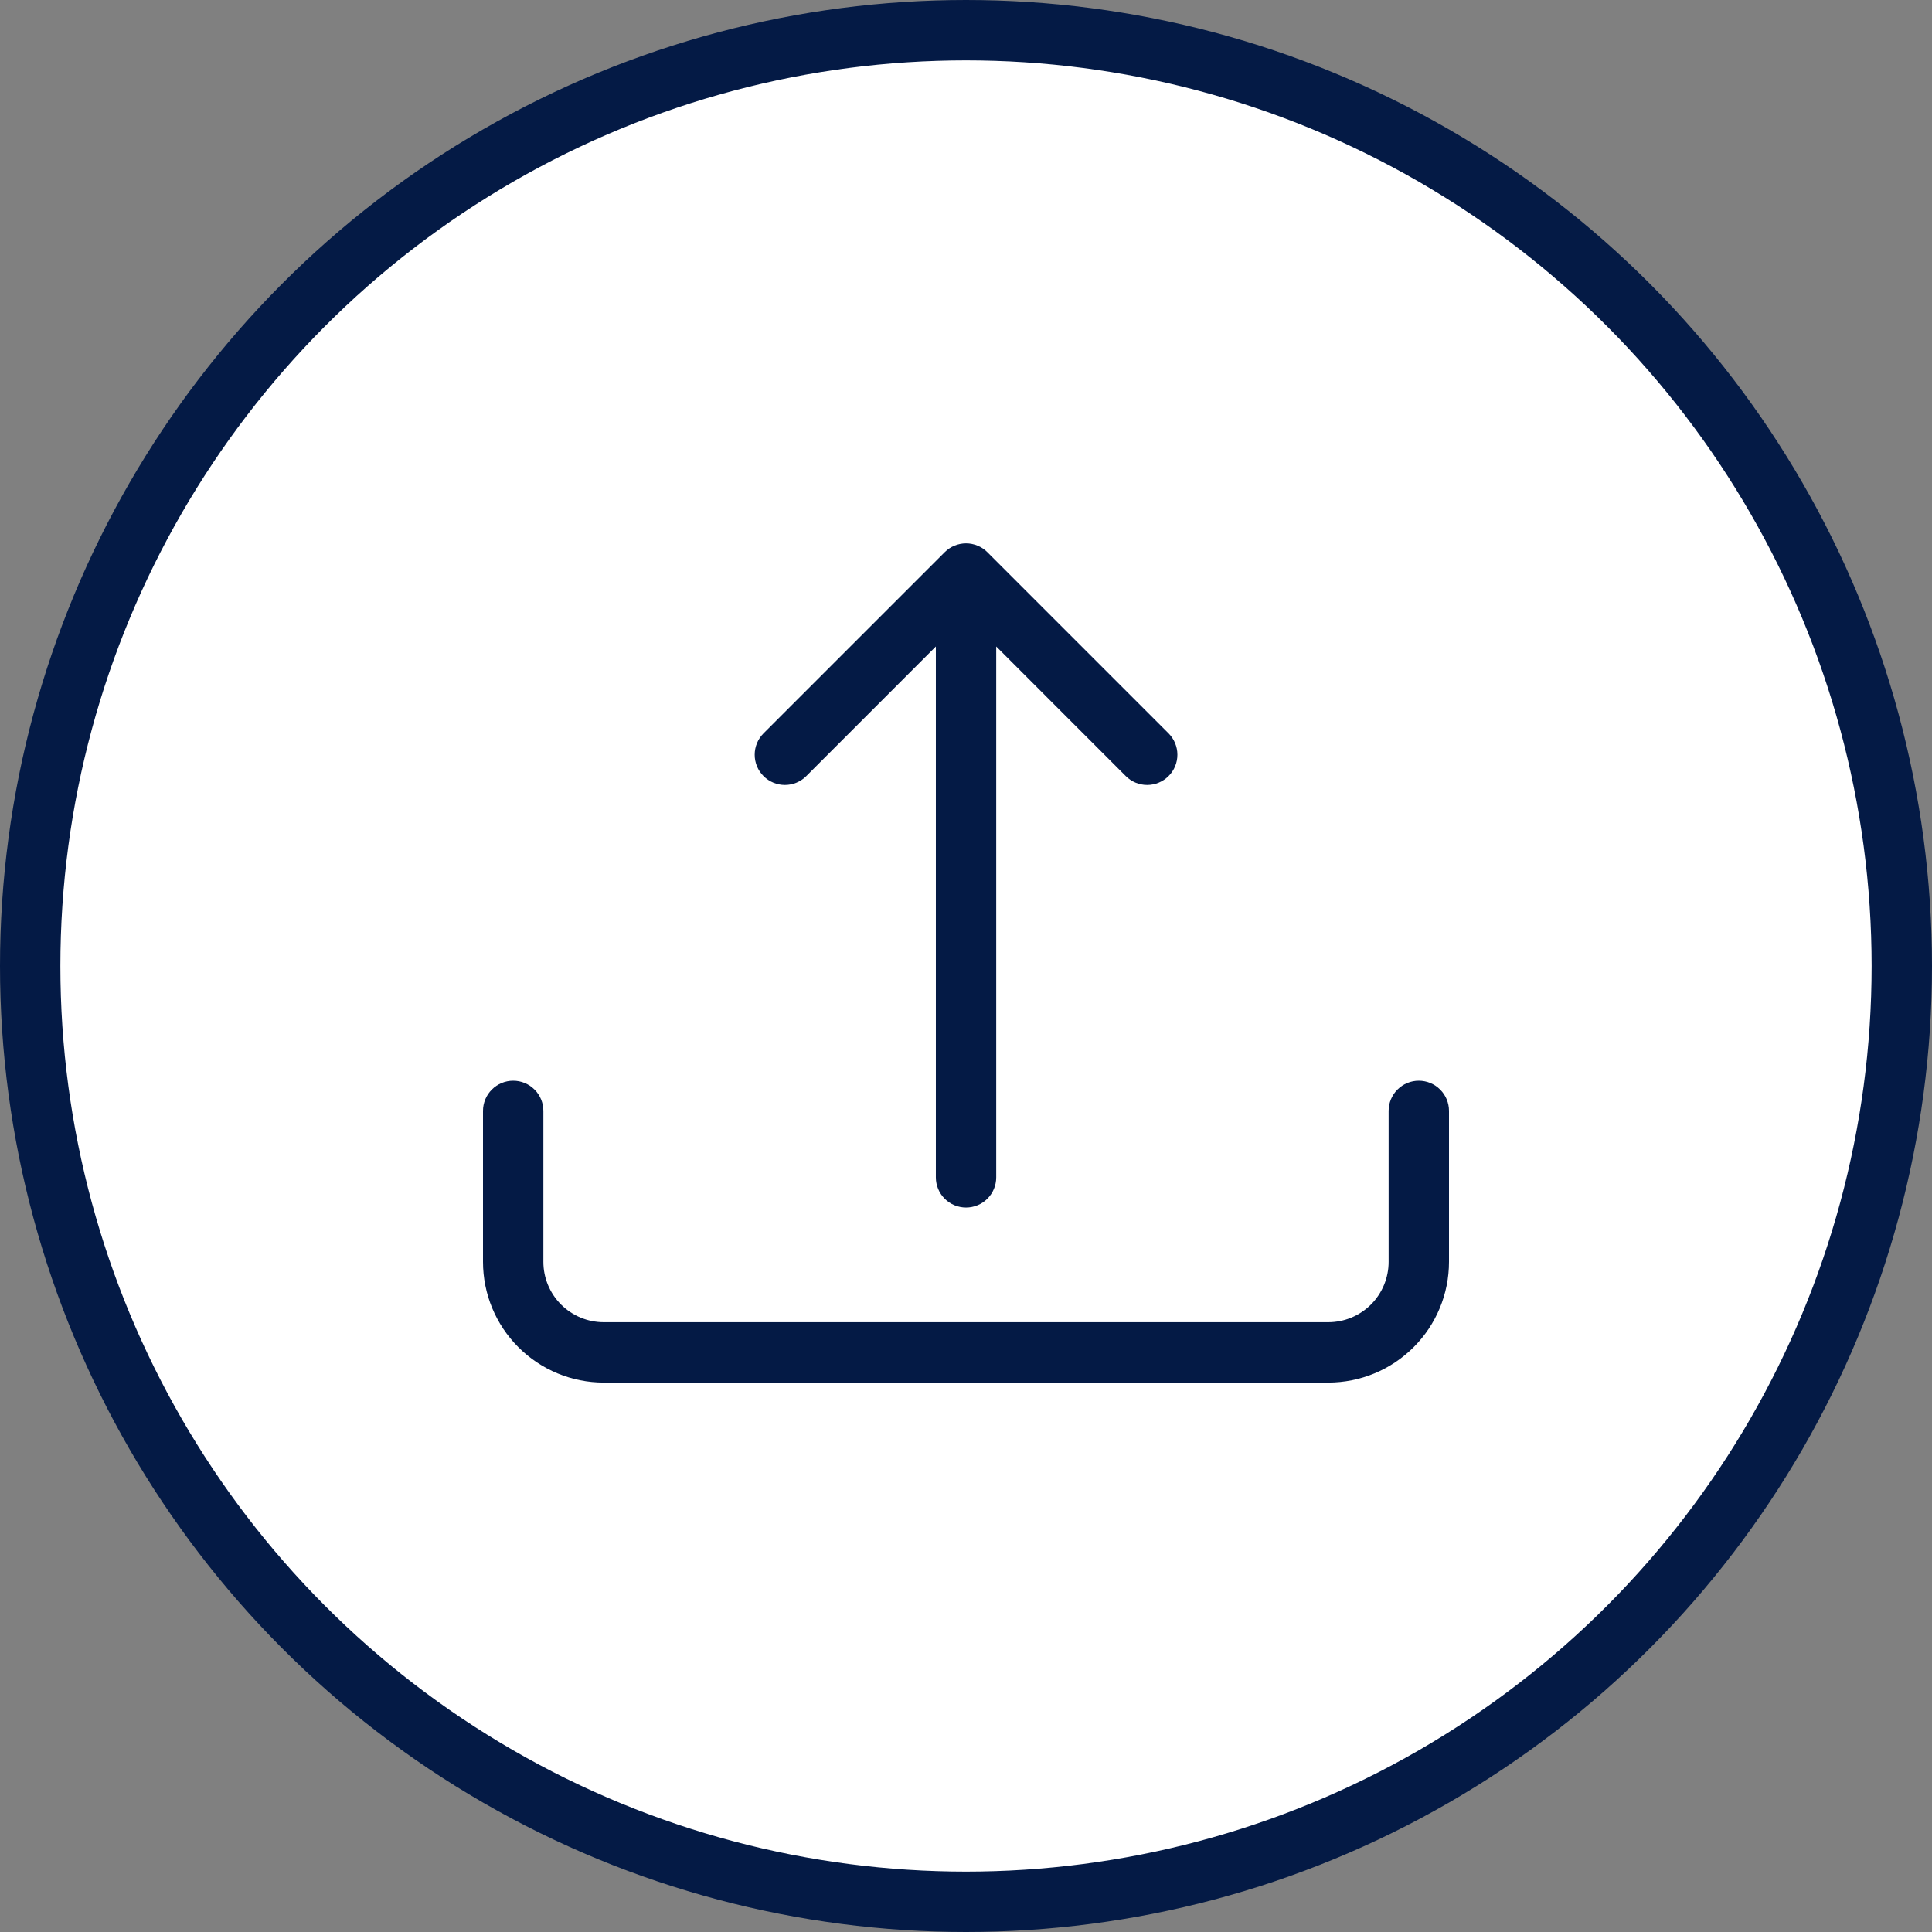 <svg width="48" height="48" viewBox="0 0 48 48" fill="none" xmlns="http://www.w3.org/2000/svg">
<rect x="0" y="0" width="48" height="48" fill="#808080" stroke="none"/>
<circle cx="24" cy="24" r="23.25" fill="white" stroke="#041A45" stroke-width="1.5"/>
<path d="M12.75 26.85C12.949 26.85 13.14 26.929 13.28 27.07C13.421 27.21 13.5 27.401 13.5 27.6V31.35C13.5 31.748 13.658 32.129 13.939 32.411C14.221 32.692 14.602 32.85 15 32.85H33C33.398 32.85 33.779 32.692 34.061 32.411C34.342 32.129 34.5 31.748 34.5 31.35V27.6C34.5 27.401 34.579 27.21 34.72 27.07C34.86 26.929 35.051 26.85 35.25 26.85C35.449 26.85 35.64 26.929 35.78 27.07C35.921 27.21 36 27.401 36 27.6V31.35C36 32.146 35.684 32.909 35.121 33.471C34.559 34.034 33.796 34.35 33 34.35H15C14.204 34.35 13.441 34.034 12.879 33.471C12.316 32.909 12 32.146 12 31.35V27.6C12 27.401 12.079 27.21 12.22 27.07C12.36 26.929 12.551 26.85 12.75 26.85Z" fill="#041A45"/>
<path d="M23.47 13.72C23.54 13.65 23.622 13.595 23.713 13.557C23.805 13.52 23.902 13.5 24.001 13.5C24.1 13.5 24.197 13.52 24.288 13.557C24.38 13.595 24.462 13.65 24.532 13.72L29.032 18.22C29.173 18.361 29.252 18.552 29.252 18.751C29.252 18.951 29.173 19.142 29.032 19.282C28.891 19.423 28.7 19.502 28.501 19.502C28.302 19.502 28.111 19.423 27.97 19.282L24.751 16.062V29.251C24.751 29.45 24.672 29.641 24.531 29.782C24.391 29.922 24.2 30.001 24.001 30.001C23.802 30.001 23.611 29.922 23.471 29.782C23.33 29.641 23.251 29.45 23.251 29.251V16.062L20.032 19.282C19.891 19.423 19.7 19.502 19.501 19.502C19.302 19.502 19.111 19.423 18.97 19.282C18.829 19.142 18.75 18.951 18.75 18.751C18.75 18.552 18.829 18.361 18.97 18.22L23.47 13.72Z" fill="#041A45"/>
</svg>
